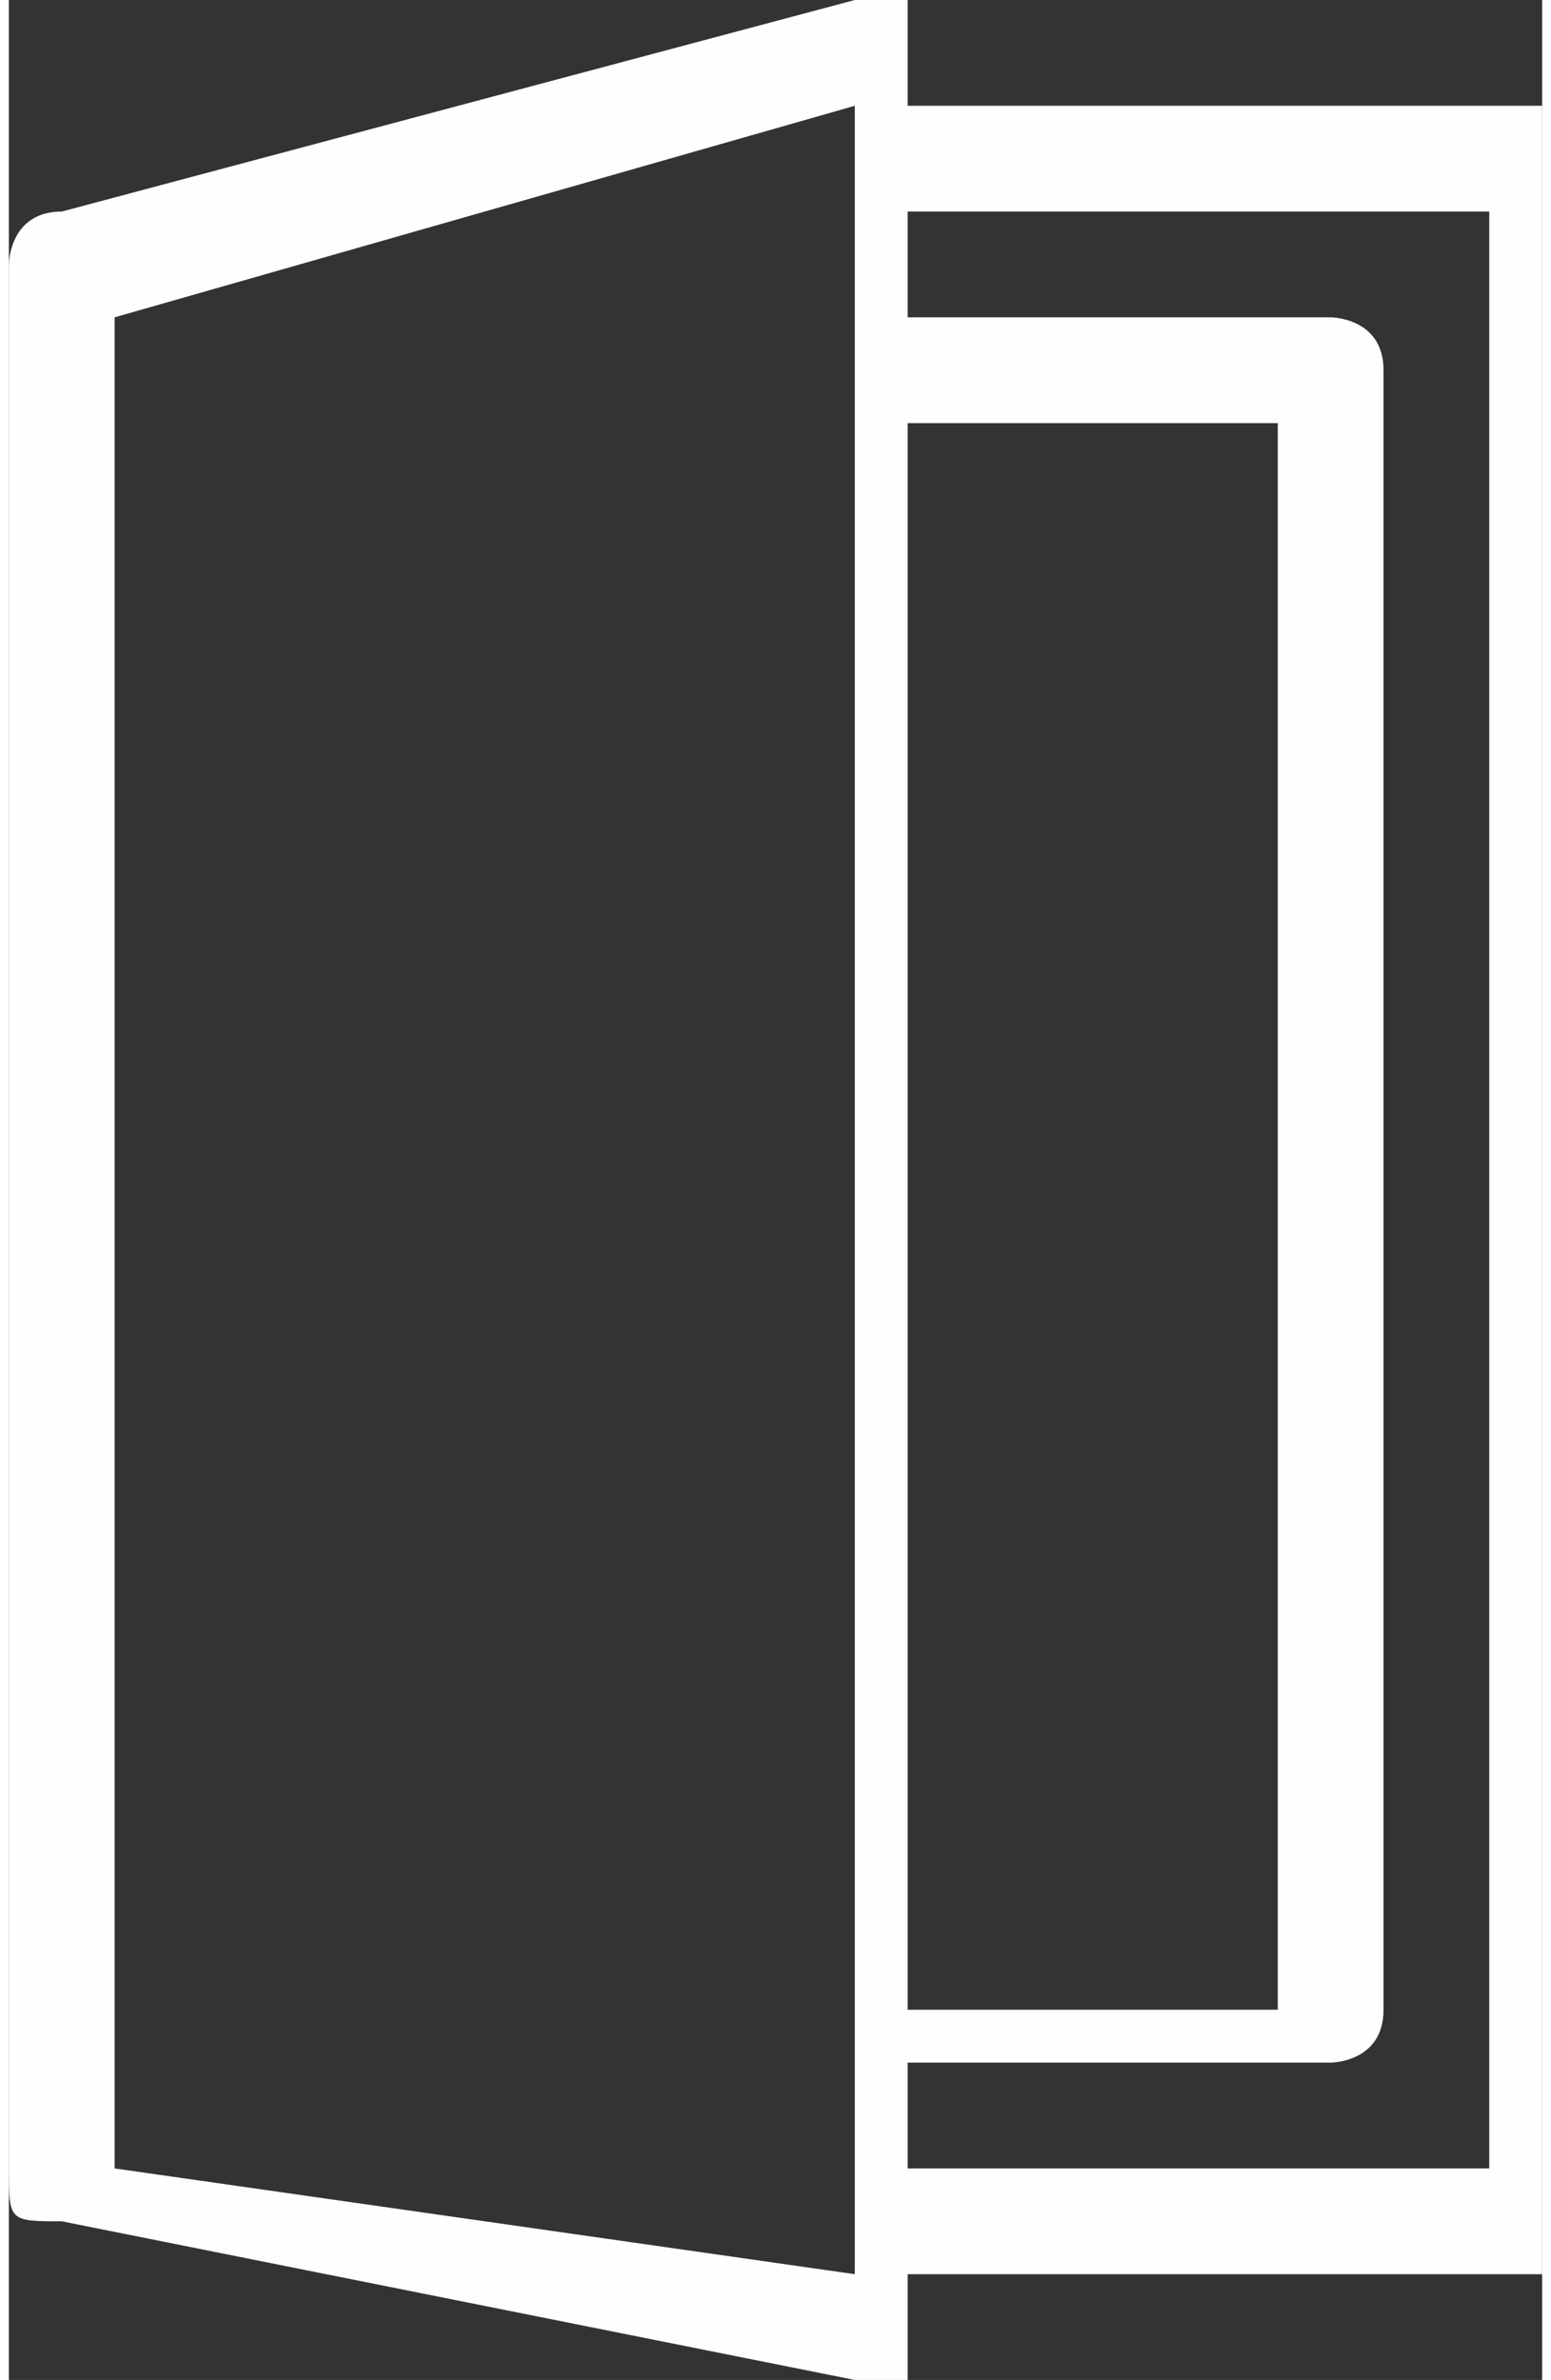 <?xml version="1.0" encoding="UTF-8"?>
<!DOCTYPE svg PUBLIC "-//W3C//DTD SVG 1.1//EN" "http://www.w3.org/Graphics/SVG/1.1/DTD/svg11.dtd">
<!-- Creator: CorelDRAW X8 -->
<svg xmlns="http://www.w3.org/2000/svg" xml:space="preserve" width="0.309in" height="0.474in" version="1.1" style="shape-rendering:geometricPrecision; text-rendering:geometricPrecision; image-rendering:optimizeQuality; fill-rule:evenodd; clip-rule:evenodd"
viewBox="0 0 29 45"
 xmlns:xlink="http://www.w3.org/1999/xlink">
 <rect x="0" y="0" width="29" height="45" fill="#333333" stroke="none"/>
 <defs>
  <style type="text/css">
   <![CDATA[
    .fil0 {fill:#FEFEFE;fill-rule:nonzero}
   ]]>
  </style>
 </defs>
 <g id="Layer_x0020_1">
  <path class="fil0" d="M24 8l0 30 -7 0 0 -30 7 0zm5 -6l-12 0 0 -1c0,0 0,-1 0,-1 0,0 0,0 -1,0l0 0c0,0 0,0 0,0l-15 4c-1,0 -1,1 -1,1l0 5c0,1 0,1 1,1 0,0 1,0 1,-1l0 -4 14 -4 0 41 -14 -2 0 -31c0,0 -1,-1 -1,-1 -1,0 -1,1 -1,1l0 31c0,1 0,1 1,1l15 3c0,0 0,0 0,0l0 0c1,0 1,0 1,0 0,0 0,0 0,-1l0 -1 10 0c0,0 1,0 1,-1 0,0 -1,-1 -1,-1l-10 0 0 -2 8 0c0,0 1,0 1,-1l0 -31c0,-1 -1,-1 -1,-1l-8 0 0 -2 11 0 0 37 -1 0c-1,0 -1,1 -1,1 0,1 0,1 1,1l2 0c0,0 0,0 0,-1l0 -39c0,0 0,-1 0,-1z"/>
 </g>
</svg>
